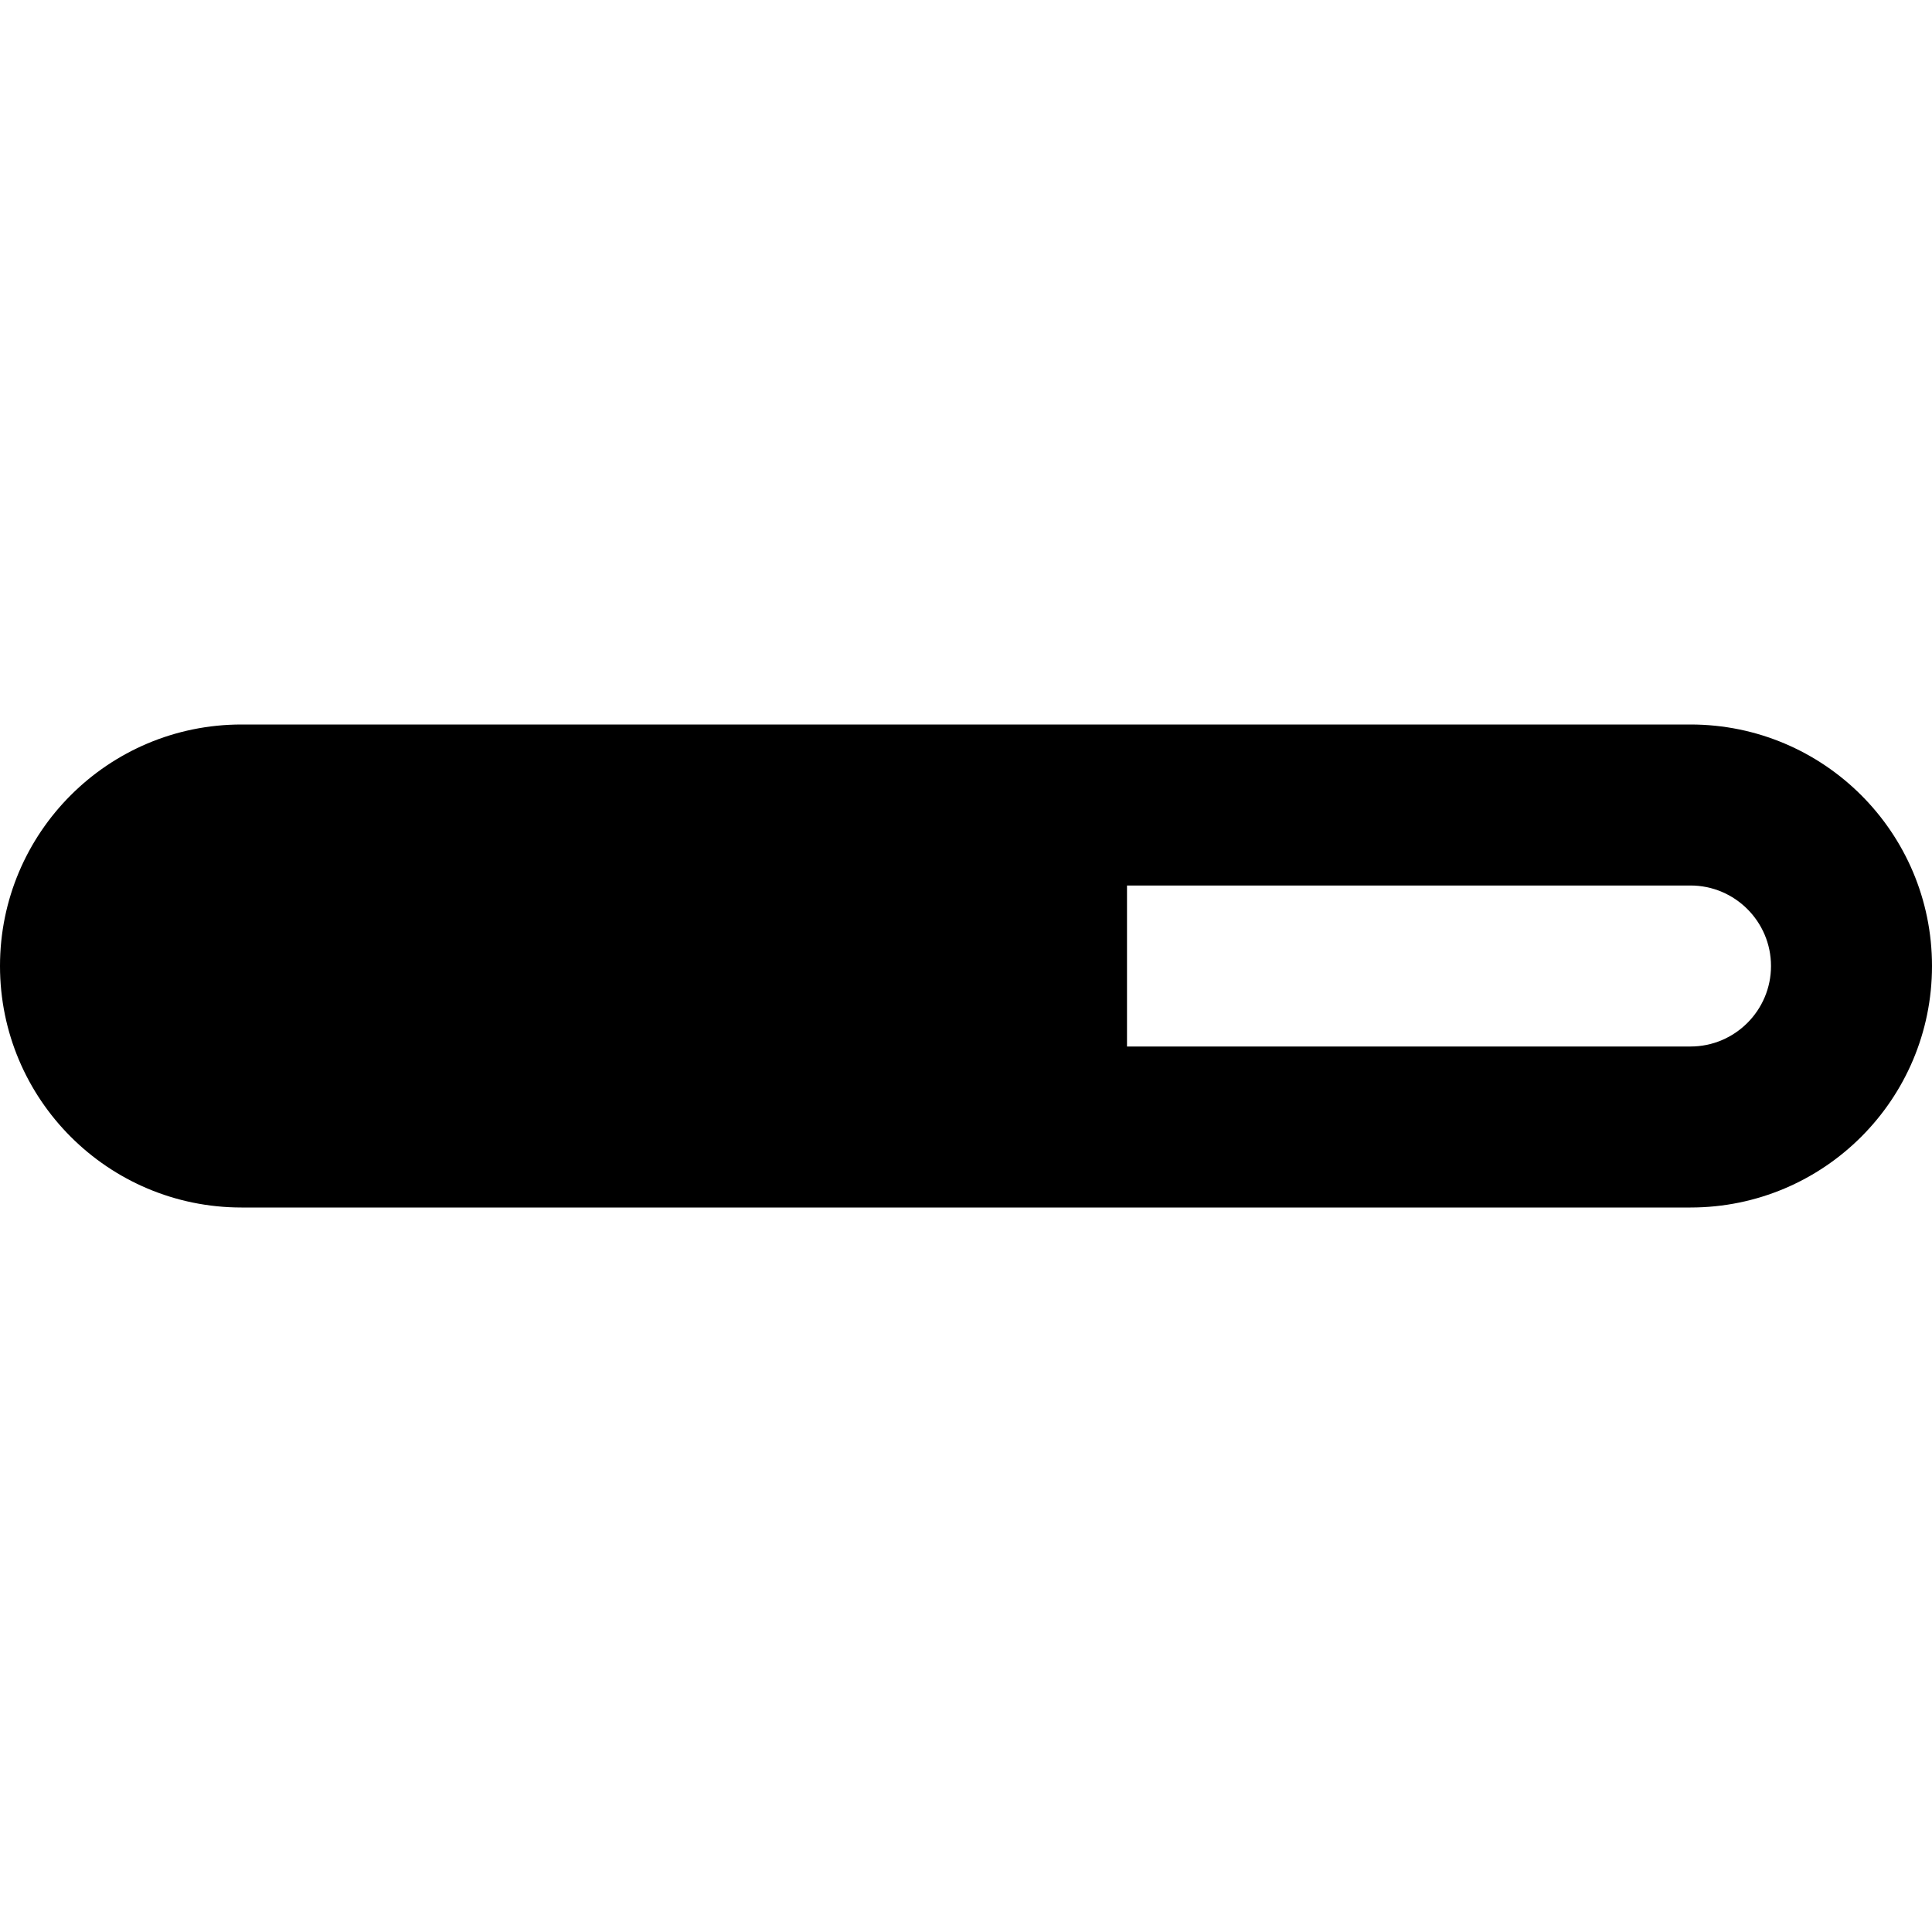 <svg xmlns="http://www.w3.org/2000/svg" width="24" height="24" viewBox="0 0 24 24"><path d="M21 9h-18c-1.657 0-3 1.343-3 3s1.343 3 3 3h18c1.657 0 3-1.343 3-3s-1.343-3-3-3zm0 4h-7v-2h7c.552 0 1 .449 1 1s-.448 1-1 1z"/></svg>